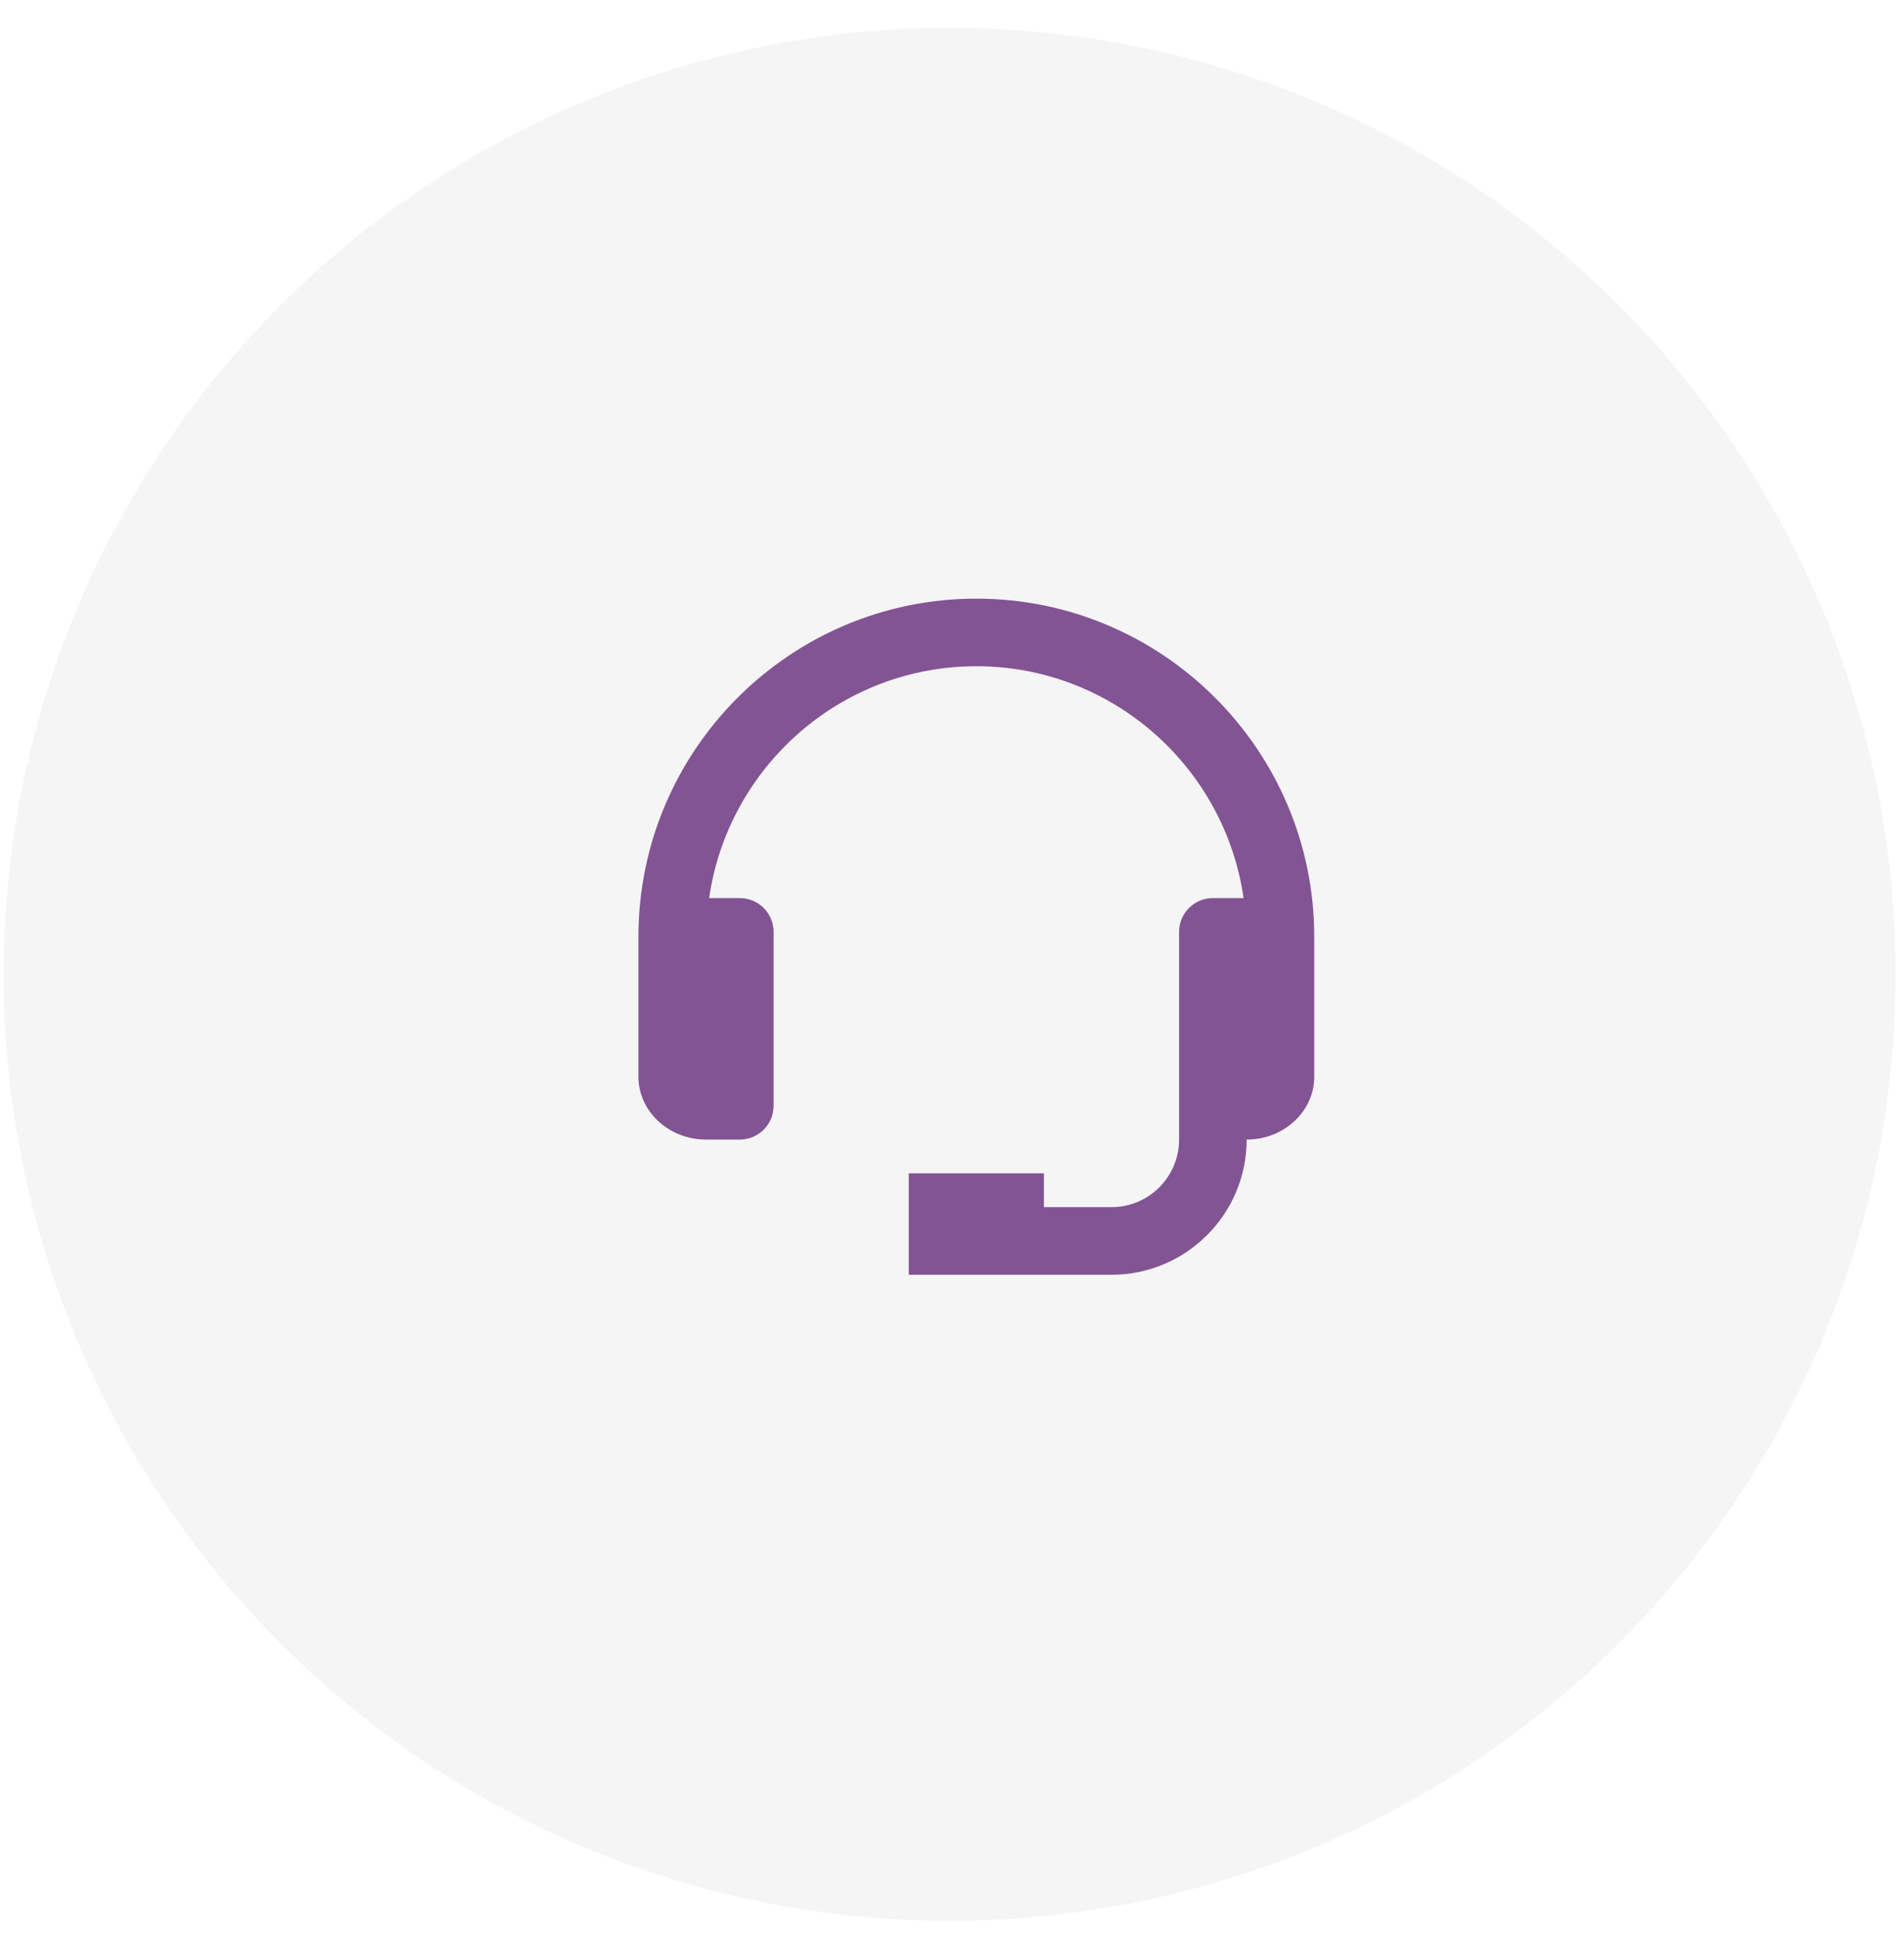 <svg width="60" height="61" viewBox="0 0 60 61" fill="none" xmlns="http://www.w3.org/2000/svg">
<circle opacity="0.1" cx="29.924" cy="30.687" r="29.81" fill="#979797"/>
<path d="M30.767 18.855C24.896 18.855 20.119 23.631 20.119 29.503V33.914C20.119 35.005 21.074 35.892 22.249 35.892H23.314C23.596 35.892 23.867 35.779 24.067 35.58C24.266 35.38 24.378 35.109 24.378 34.827V29.351C24.378 29.068 24.266 28.797 24.067 28.598C23.867 28.398 23.596 28.286 23.314 28.286H22.347C22.939 24.165 26.485 20.984 30.767 20.984C35.05 20.984 38.596 24.165 39.188 28.286H38.221C37.938 28.286 37.668 28.398 37.468 28.598C37.268 28.797 37.156 29.068 37.156 29.351V35.892C37.156 37.066 36.201 38.021 35.026 38.021H32.897V36.956H28.638V40.151H35.026C37.375 40.151 39.286 38.241 39.286 35.892C40.46 35.892 41.415 35.005 41.415 33.914V29.503C41.415 23.631 36.639 18.855 30.767 18.855Z" fill="#835494"/>
</svg>
